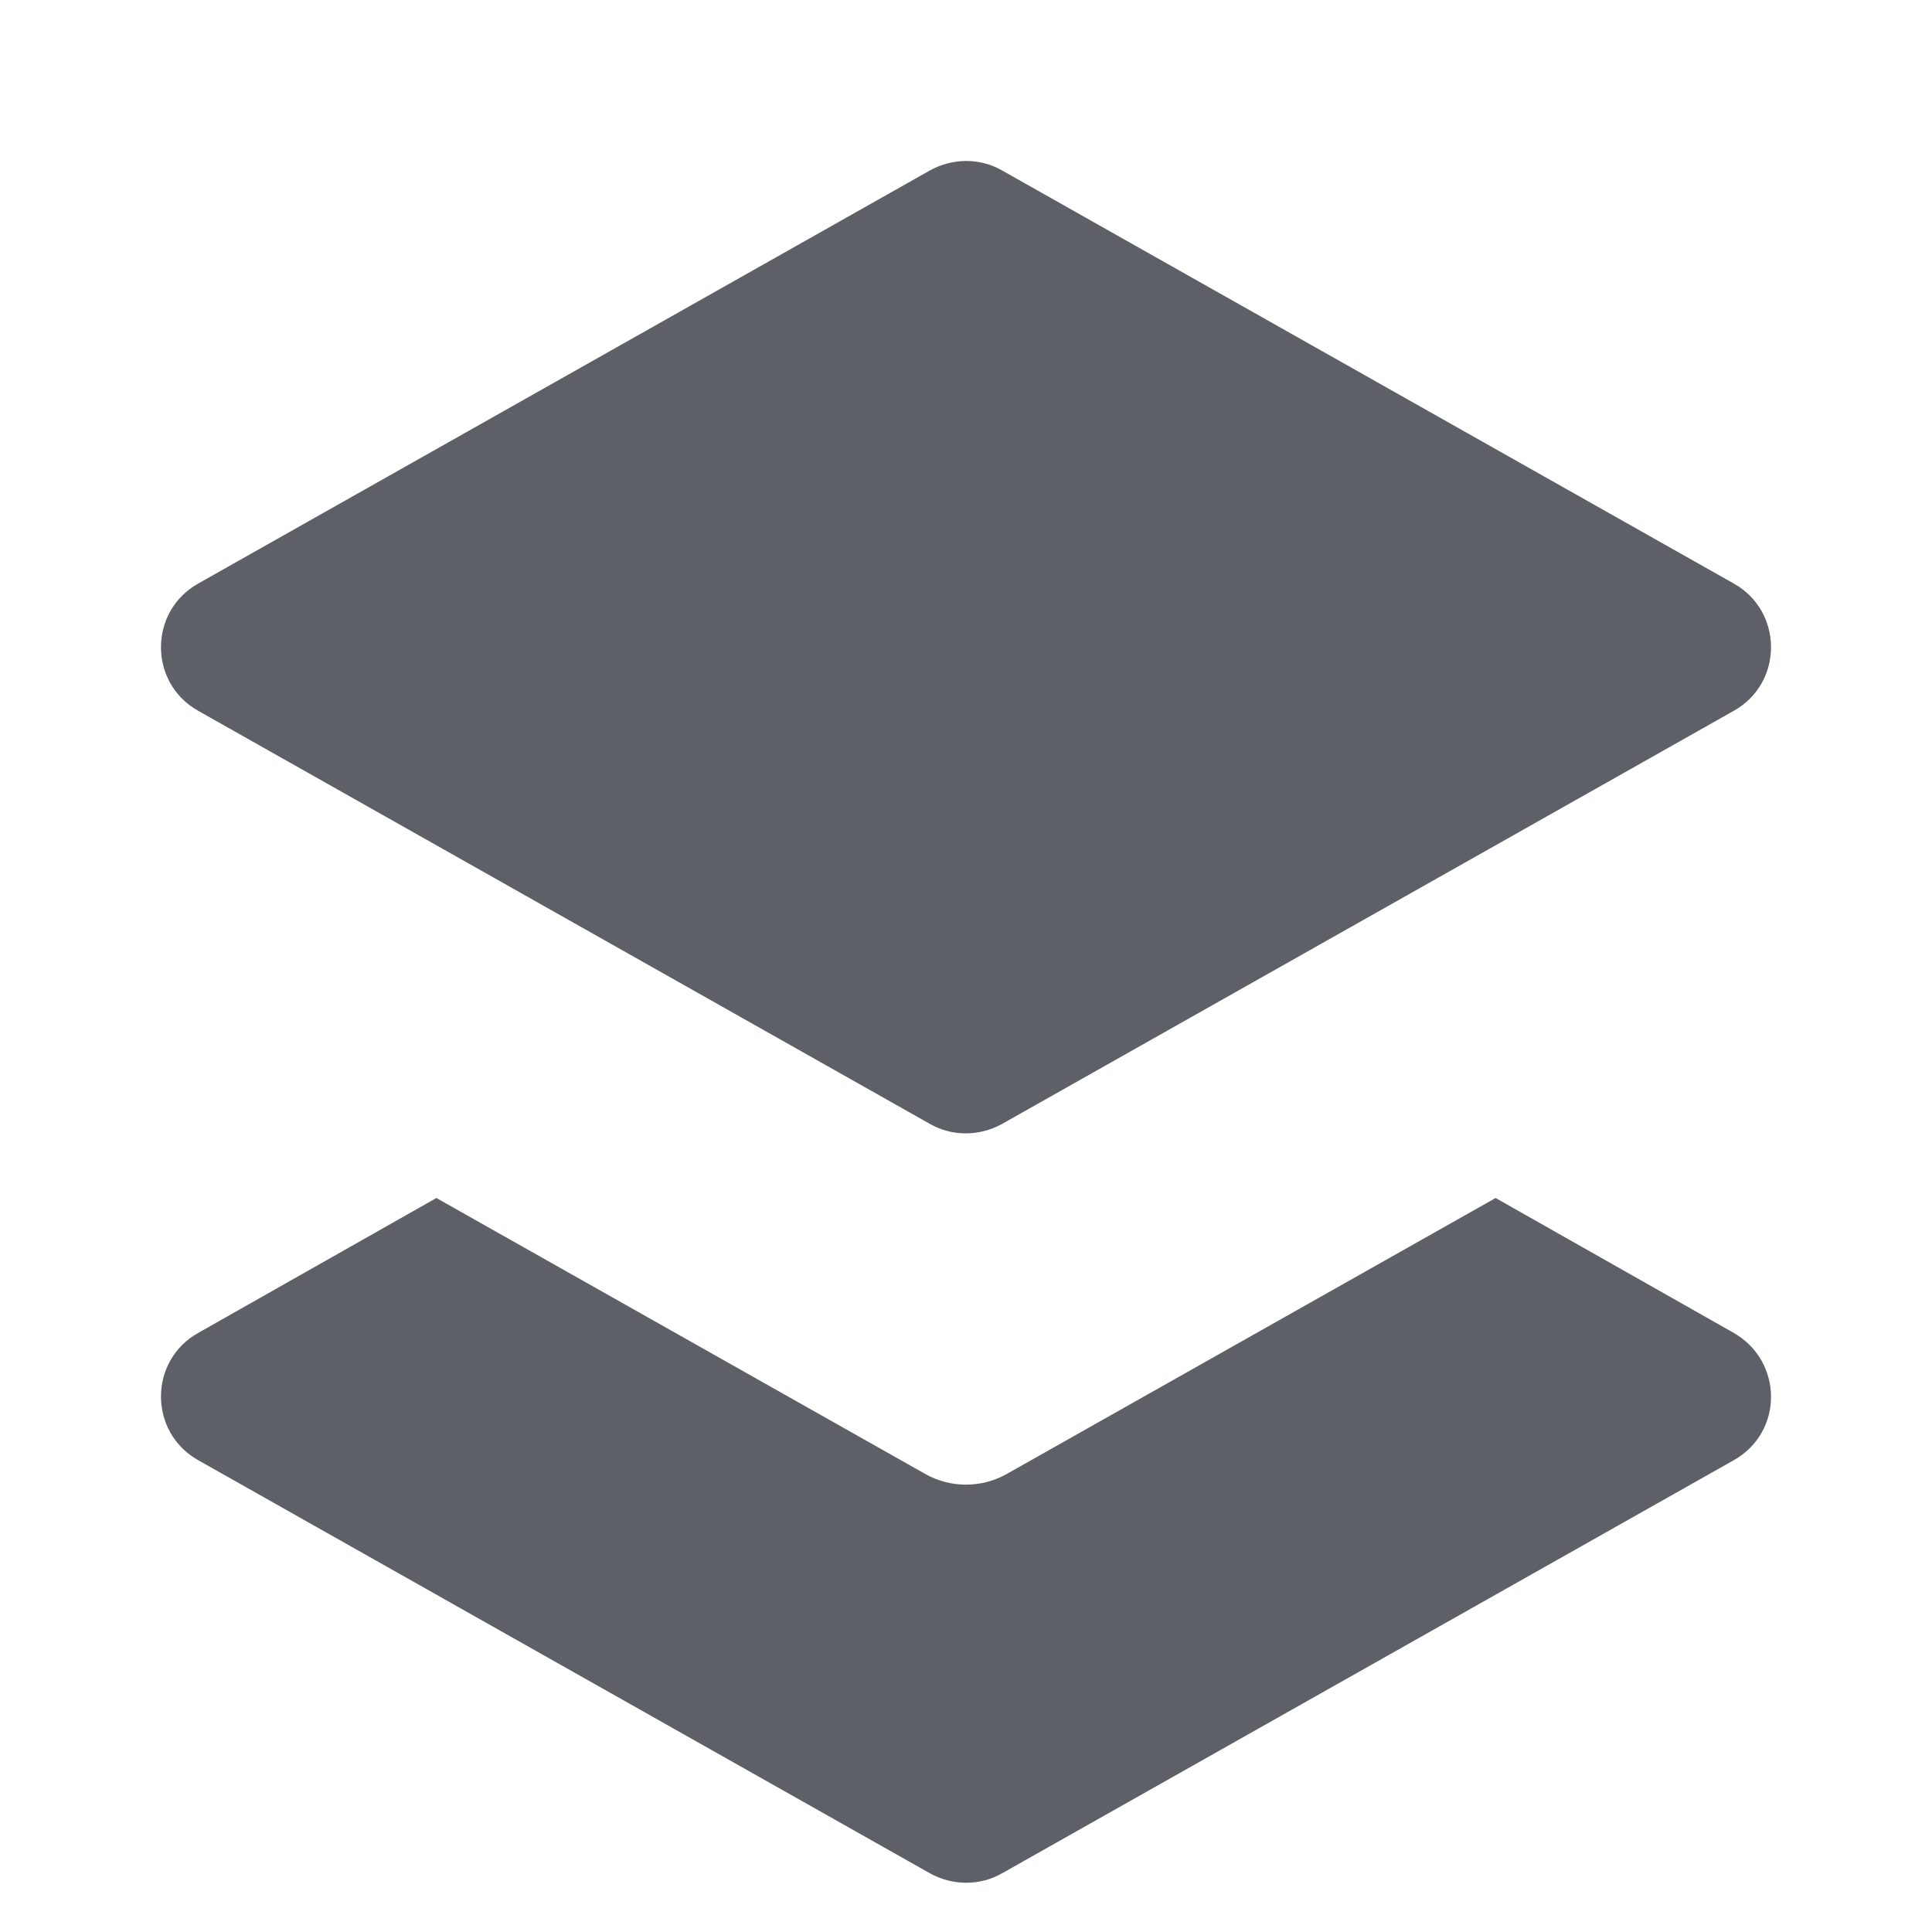 <svg width="24" height="24" viewBox="0 0 24 24" fill="none" xmlns="http://www.w3.org/2000/svg">
<path d="M2.464 7.248C1.845 7.594 1.845 8.486 2.464 8.831L11.554 13.963C11.827 14.118 12.164 14.118 12.446 13.963L21.536 8.831C22.155 8.486 22.155 7.594 21.536 7.248L12.446 2.116C12.173 1.961 11.836 1.961 11.554 2.116L2.464 7.248Z" fill="#5D6066"/>
<path d="M18.579 14.882L21.536 16.557C22.155 16.912 22.155 17.794 21.536 18.14L12.446 23.272C12.173 23.427 11.836 23.427 11.554 23.272L2.464 18.14C1.845 17.794 1.845 16.902 2.464 16.557L5.421 14.882L11.499 18.313C11.809 18.486 12.191 18.486 12.501 18.313L18.579 14.882Z" fill="#5D6066"/>
</svg>
